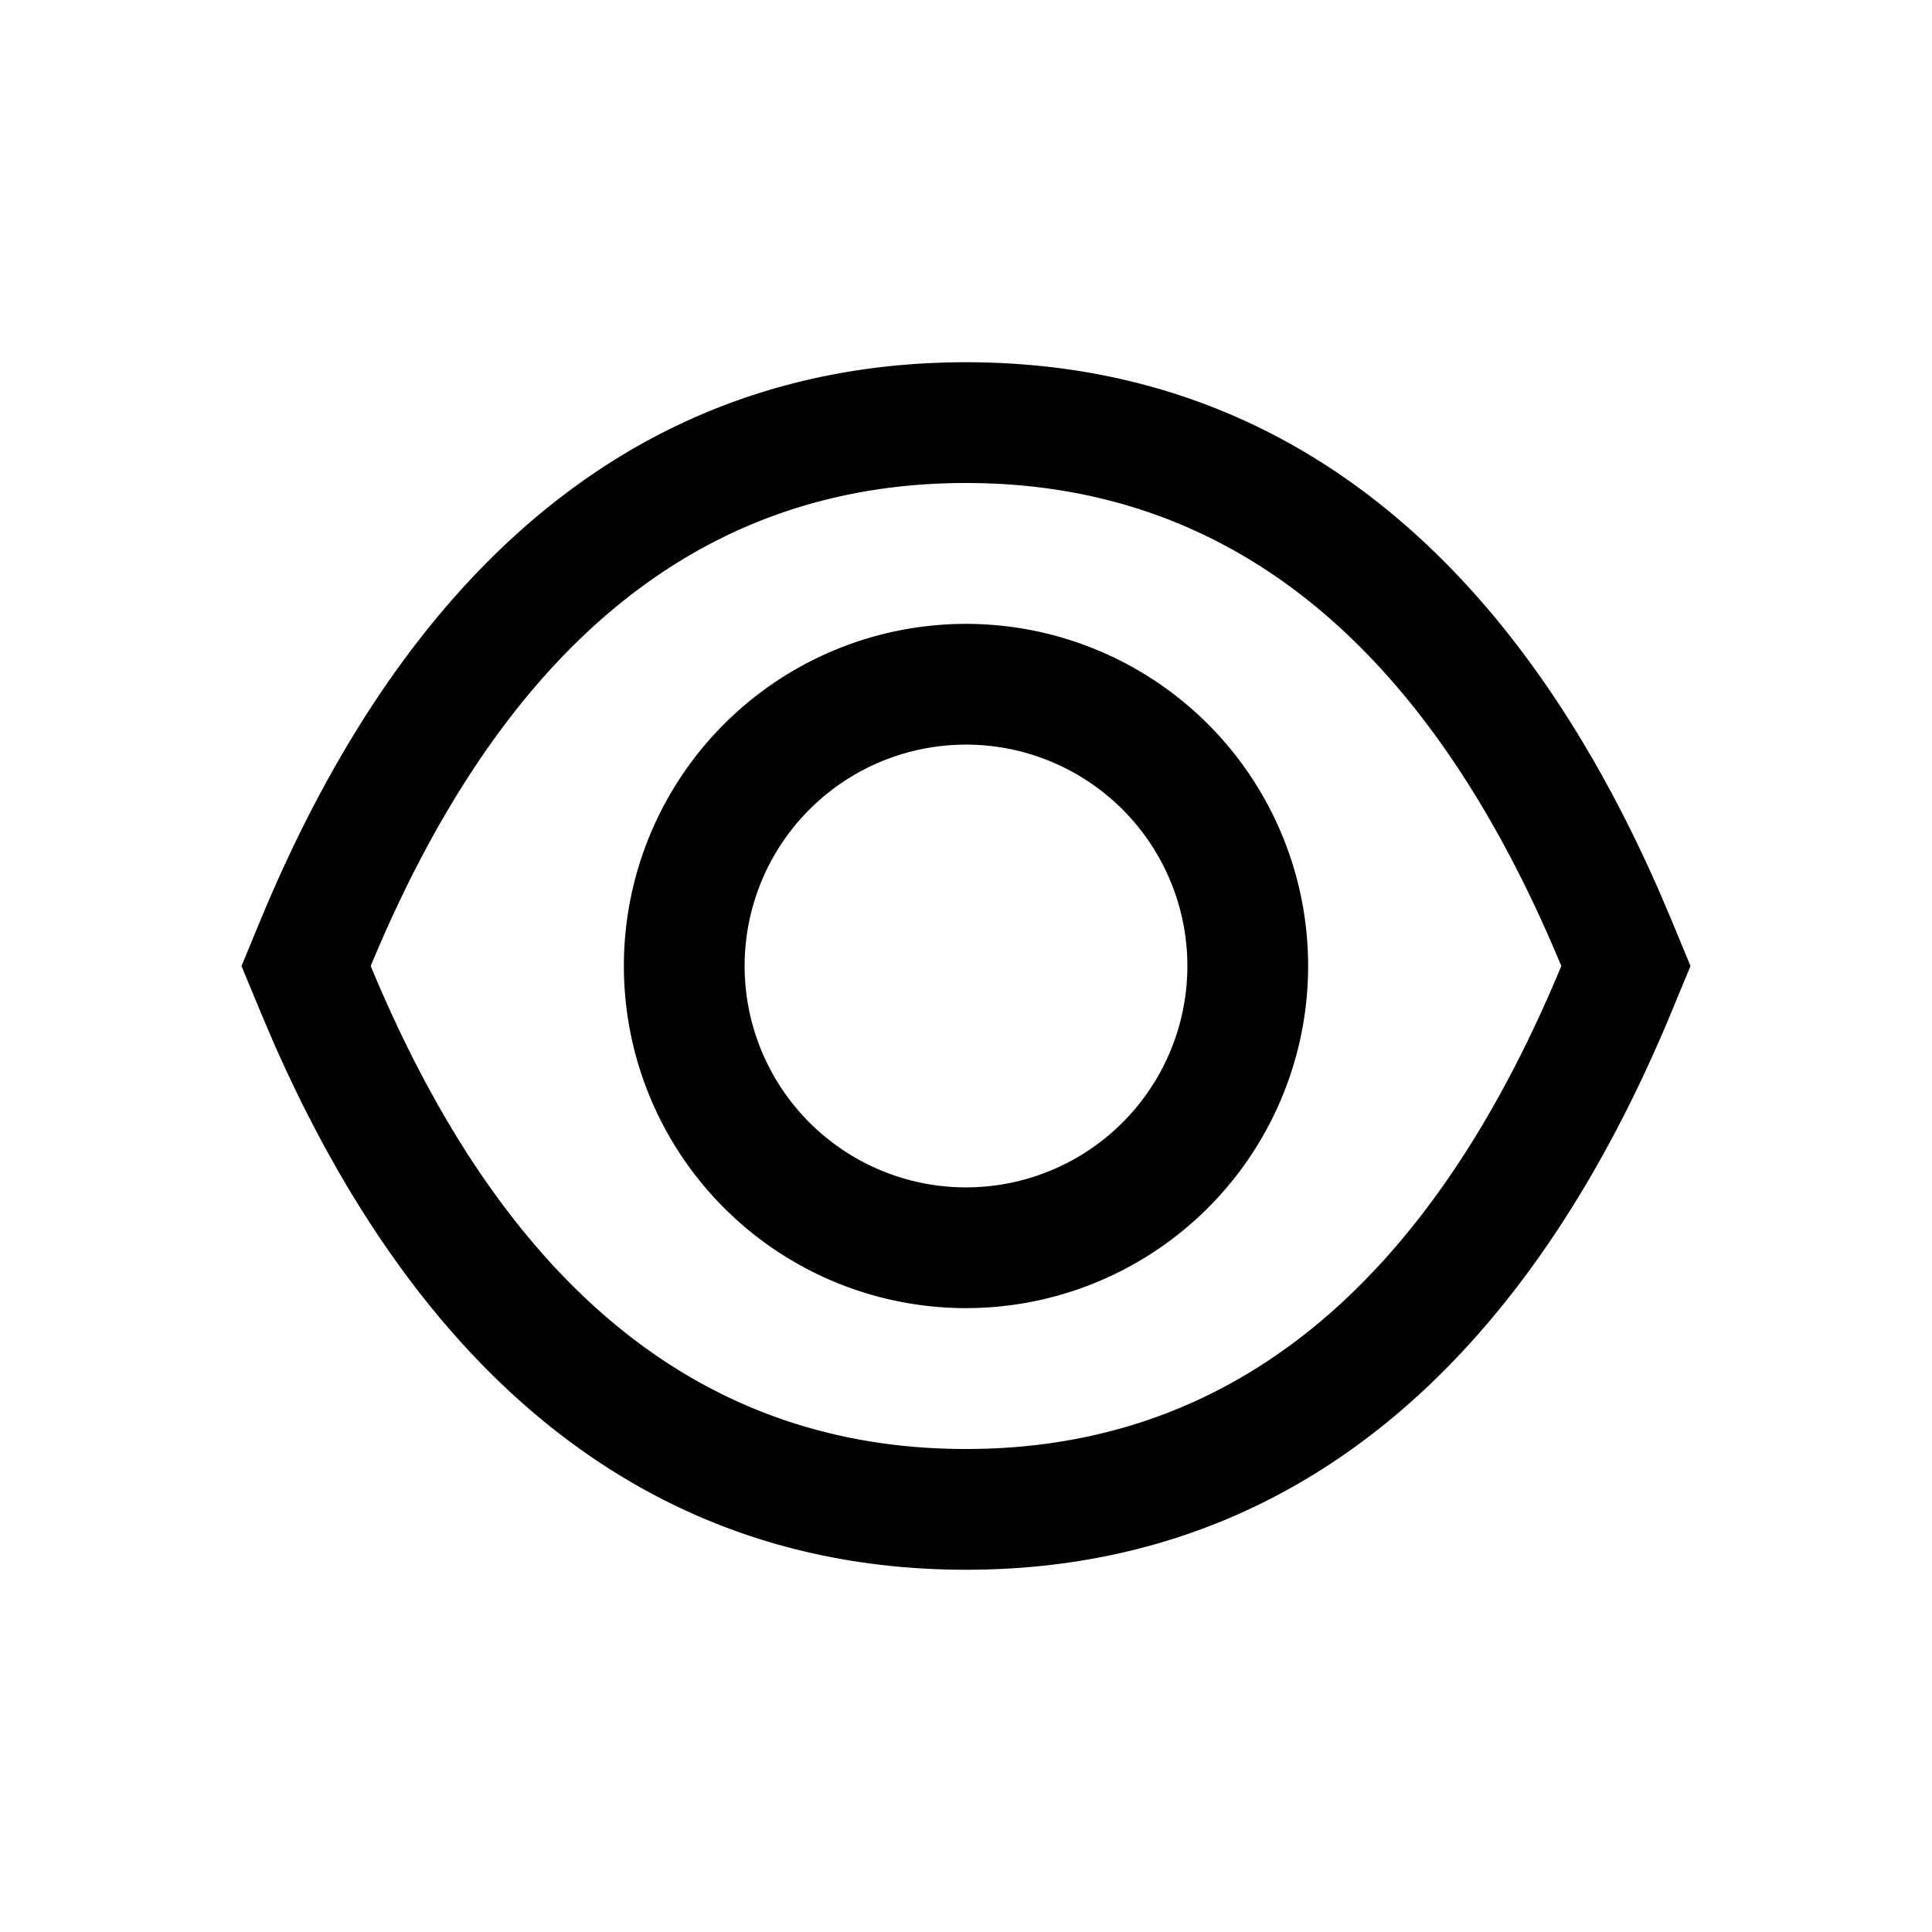<svg width="1em" height="1em" viewBox="0 0 24 24" xmlns="http://www.w3.org/2000/svg" class="w-5 h-5 pointer-events-none"><path d="M12 4.5c3.828 0 6.74 2.287 8.62 6.592l.139.326L21 12l-.241.582C18.885 17.097 15.924 19.5 12 19.5c-3.828 0-6.74-2.287-8.62-6.592l-.139-.326L3 12l.241-.582C5.115 6.903 8.076 4.5 12 4.5zM12 6c-3.27 0-5.736 2-7.395 6 1.66 4 4.124 6 7.395 6 3.27 0 5.736-2 7.395-6-1.66-4-4.124-6-7.395-6zm0 1.75a4.25 4.25 0 110 8.5 4.25 4.25 0 010-8.5zm0 1.5a2.75 2.75 0 100 5.5 2.75 2.75 0 000-5.5z" fill="currentcolor" fill-rule="evenodd"></path></svg>
